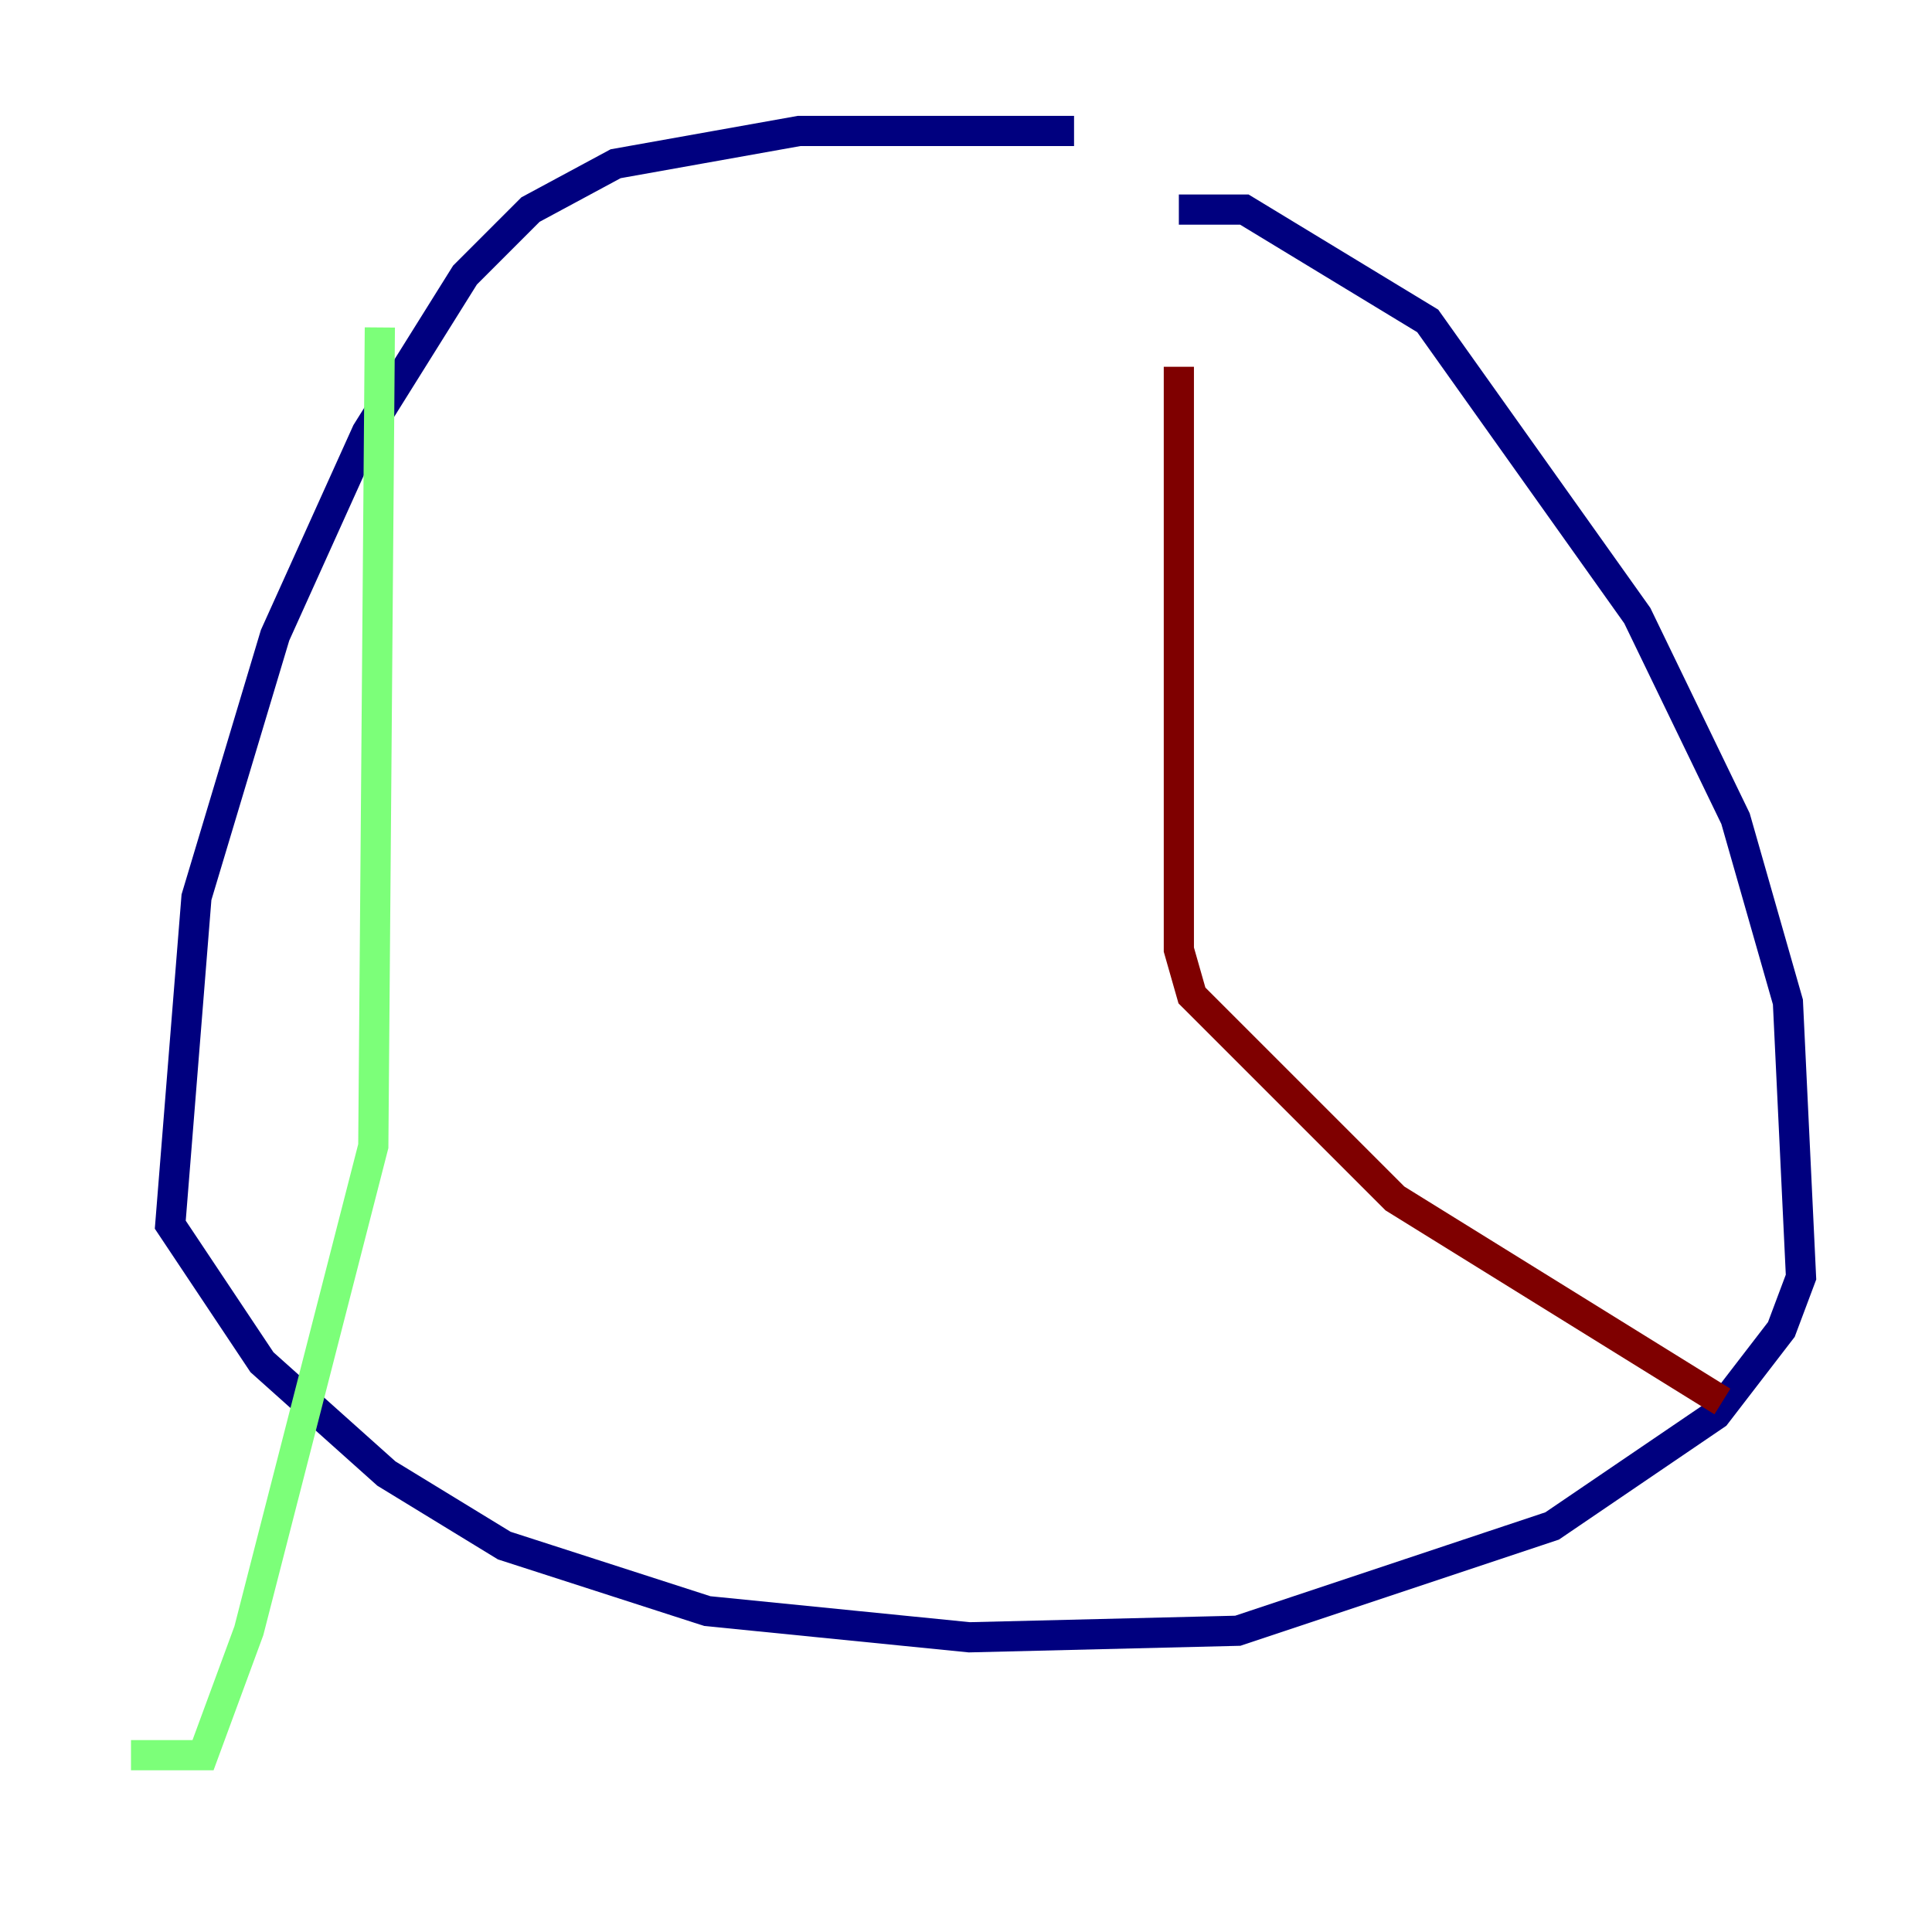 <?xml version="1.0" encoding="utf-8" ?>
<svg baseProfile="tiny" height="128" version="1.2" viewBox="0,0,128,128" width="128" xmlns="http://www.w3.org/2000/svg" xmlns:ev="http://www.w3.org/2001/xml-events" xmlns:xlink="http://www.w3.org/1999/xlink"><defs /><polyline fill="none" points="71.159,8.678 52.936,8.678 40.786,10.848 35.146,13.885 30.807,18.224 24.298,28.637 18.224,42.088 13.017,59.444 11.281,81.139 17.356,90.251 25.6,97.627 33.41,102.4 46.861,106.739 64.217,108.475 82.007,108.041 102.834,101.098 113.681,93.722 118.02,88.081 119.322,84.61 118.454,66.386 114.983,54.237 108.475,40.786 94.59,21.261 82.441,13.885 78.102,13.885" stroke="#00007f" stroke-width="2" /><polyline fill="none" points="25.166,21.695 24.732,75.932 16.488,108.041 13.451,116.285 8.678,116.285" stroke="#7cff79" stroke-width="2" /><polyline fill="none" points="78.102,24.298 78.102,62.915 78.969,65.953 92.42,79.403 114.115,92.854" stroke="#7f0000" stroke-width="2" /></svg>